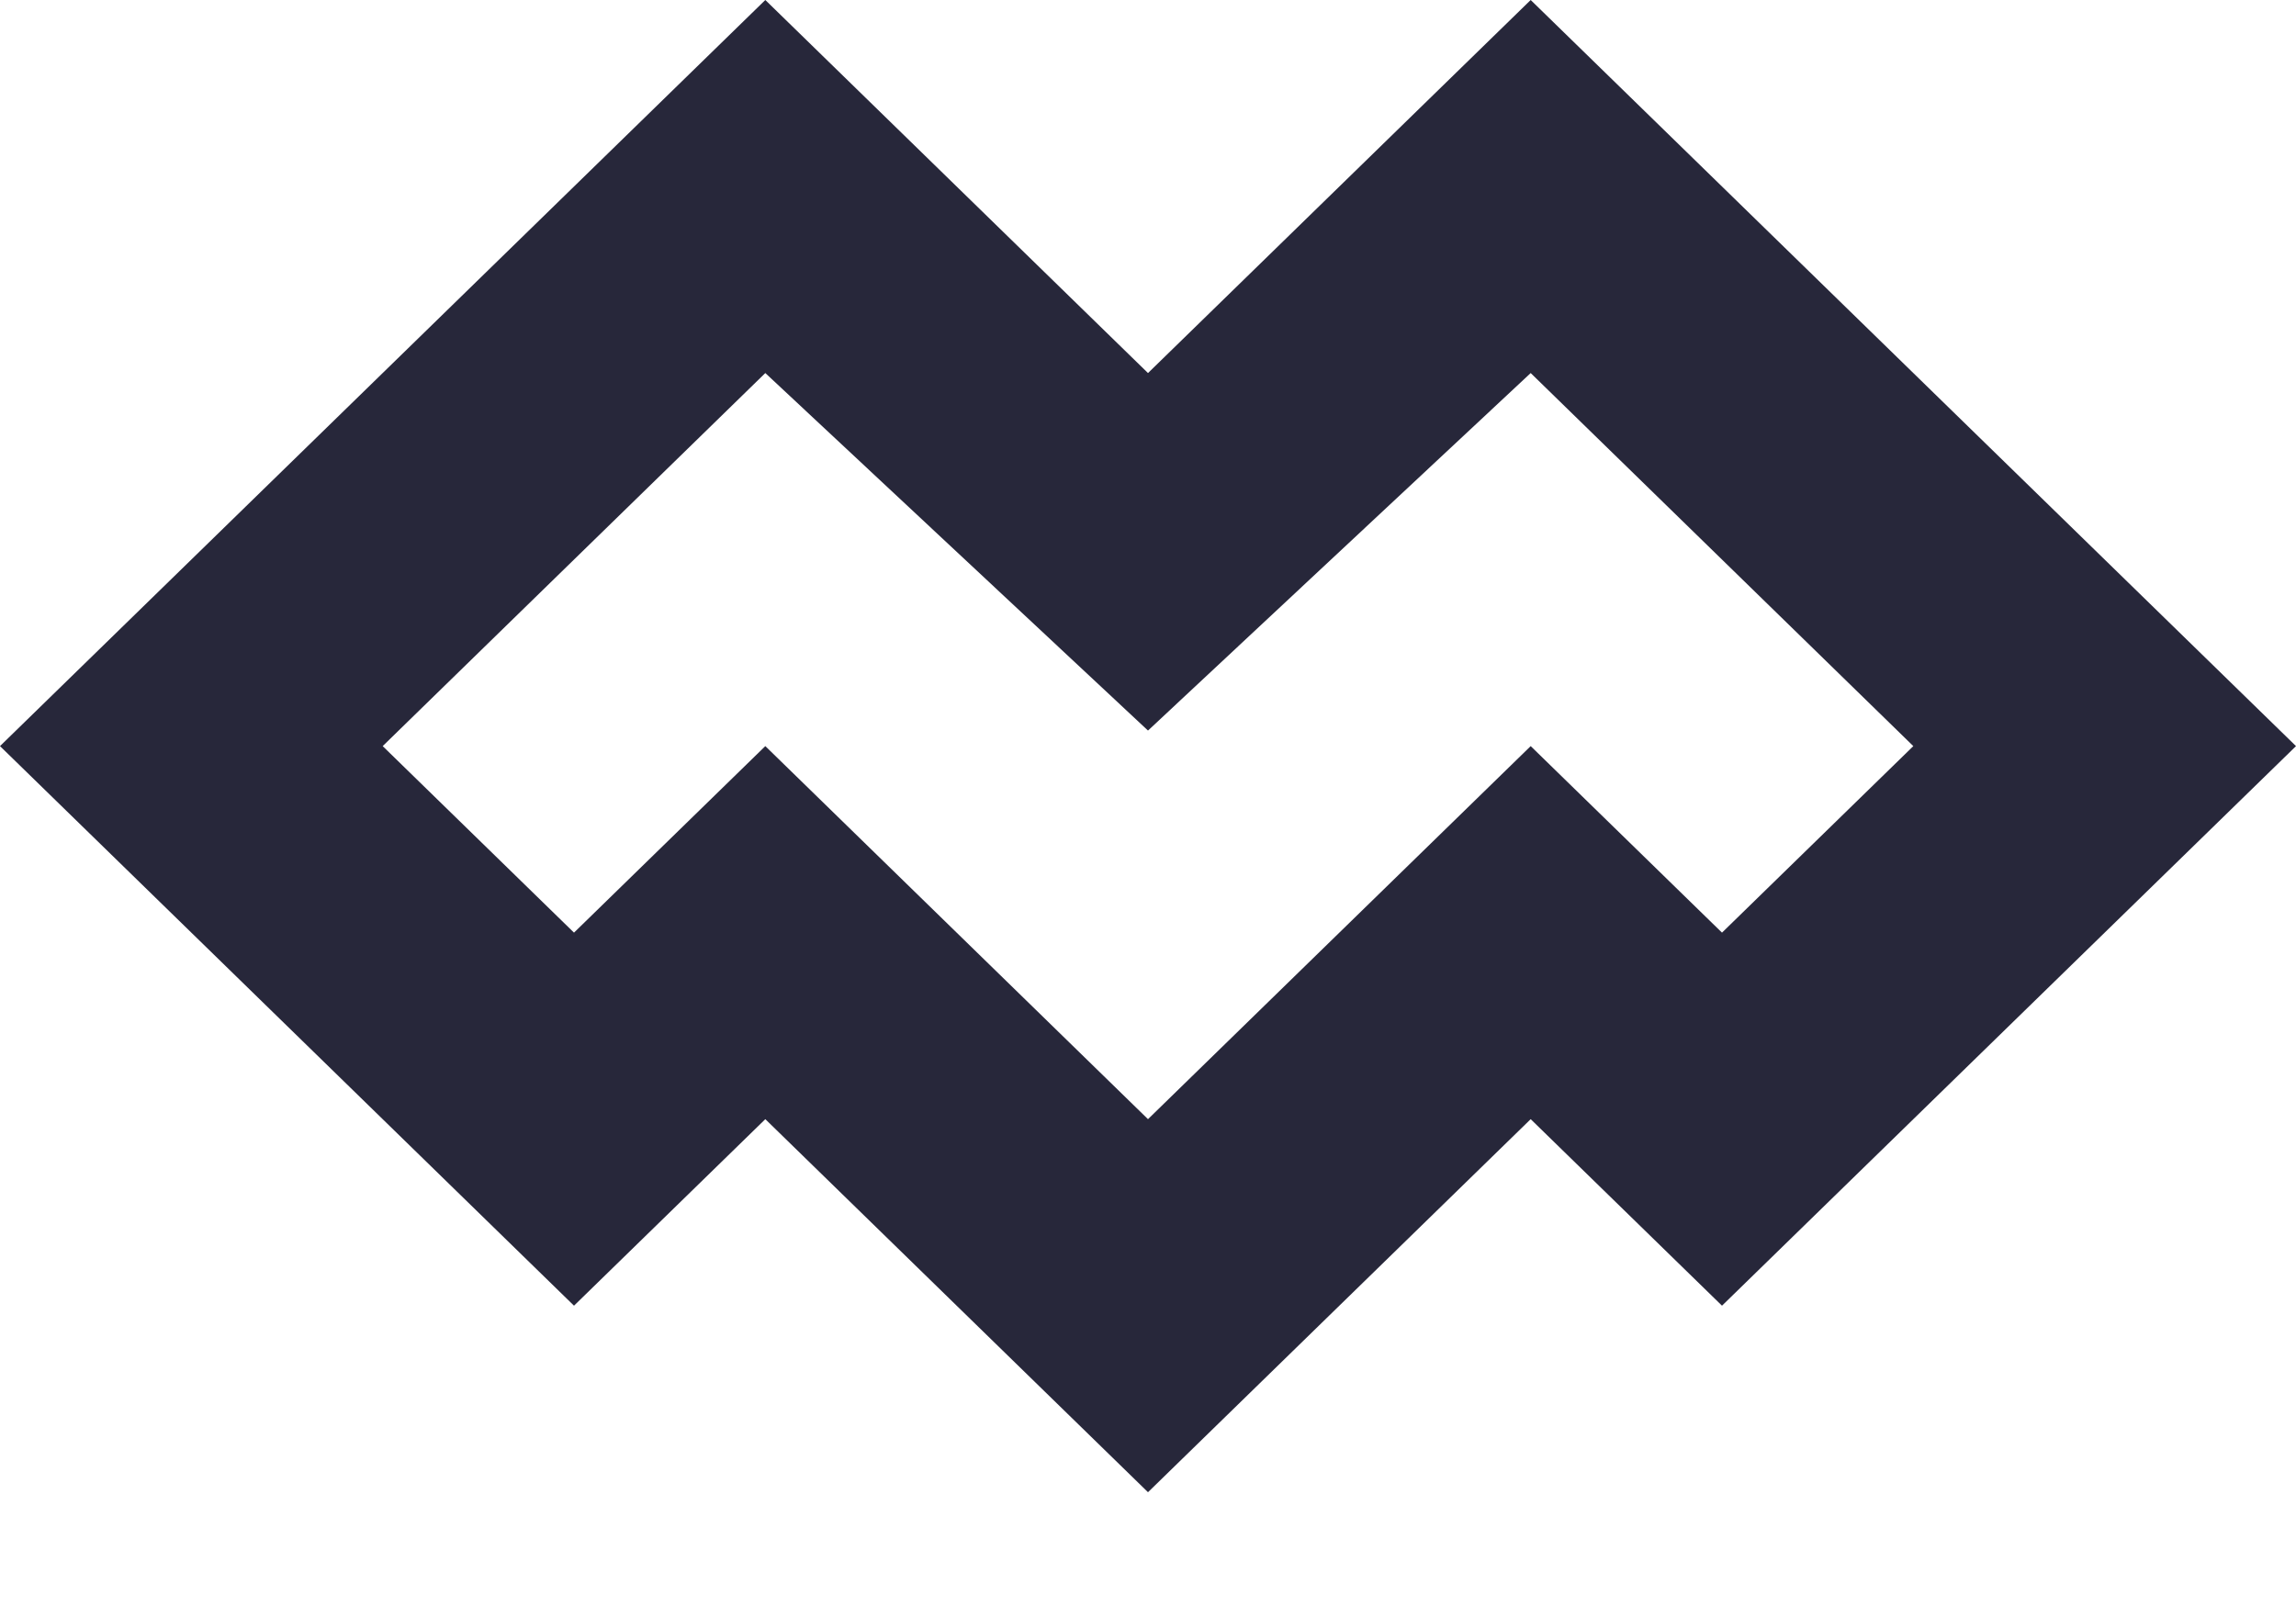 <svg width="40" height="28" viewBox="0 0 40 28" fill="none" xmlns="http://www.w3.org/2000/svg">
<g filter="url(#filter0_dii_4405_3349)">
<path fill-rule="evenodd" clip-rule="evenodd" d="M10 22.75L0 13L13.333 0L20 6.5L26.667 0L40 13L30 22.75L26.667 19.5L20 26L13.333 19.5L10 22.75ZM10 16.25L6.667 13L13.333 6.5L20 12.729L26.667 6.5L33.333 13L30 16.25L26.667 13L20 19.5L13.333 13L10 16.25Z" fill="#27273A"/>
</g>
<defs>
<filter id="filter0_dii_4405_3349" x="0" y="-1" width="40" height="29" filterUnits="userSpaceOnUse" color-interpolation-filters="sRGB">
<feFlood flood-opacity="0" result="BackgroundImageFix"/>
<feColorMatrix in="SourceAlpha" type="matrix" values="0 0 0 0 0 0 0 0 0 0 0 0 0 0 0 0 0 0 127 0" result="hardAlpha"/>
<feOffset dy="2"/>
<feComposite in2="hardAlpha" operator="out"/>
<feColorMatrix type="matrix" values="0 0 0 0 0.095 0 0 0 0 0.095 0 0 0 0 0.15 0 0 0 1 0"/>
<feBlend mode="normal" in2="BackgroundImageFix" result="effect1_dropShadow_4405_3349"/>
<feBlend mode="normal" in="SourceGraphic" in2="effect1_dropShadow_4405_3349" result="shape"/>
<feColorMatrix in="SourceAlpha" type="matrix" values="0 0 0 0 0 0 0 0 0 0 0 0 0 0 0 0 0 0 127 0" result="hardAlpha"/>
<feOffset dy="-1"/>
<feGaussianBlur stdDeviation="1"/>
<feComposite in2="hardAlpha" operator="arithmetic" k2="-1" k3="1"/>
<feColorMatrix type="matrix" values="0 0 0 0 0.224 0 0 0 0 0.224 0 0 0 0 0.333 0 0 0 1 0"/>
<feBlend mode="normal" in2="shape" result="effect2_innerShadow_4405_3349"/>
<feColorMatrix in="SourceAlpha" type="matrix" values="0 0 0 0 0 0 0 0 0 0 0 0 0 0 0 0 0 0 127 0" result="hardAlpha"/>
<feOffset dy="-1"/>
<feComposite in2="hardAlpha" operator="arithmetic" k2="-1" k3="1"/>
<feColorMatrix type="matrix" values="0 0 0 0 0.216 0 0 0 0 0.216 0 0 0 0 0.317 0 0 0 1 0"/>
<feBlend mode="normal" in2="effect2_innerShadow_4405_3349" result="effect3_innerShadow_4405_3349"/>
</filter>
</defs>
</svg>
